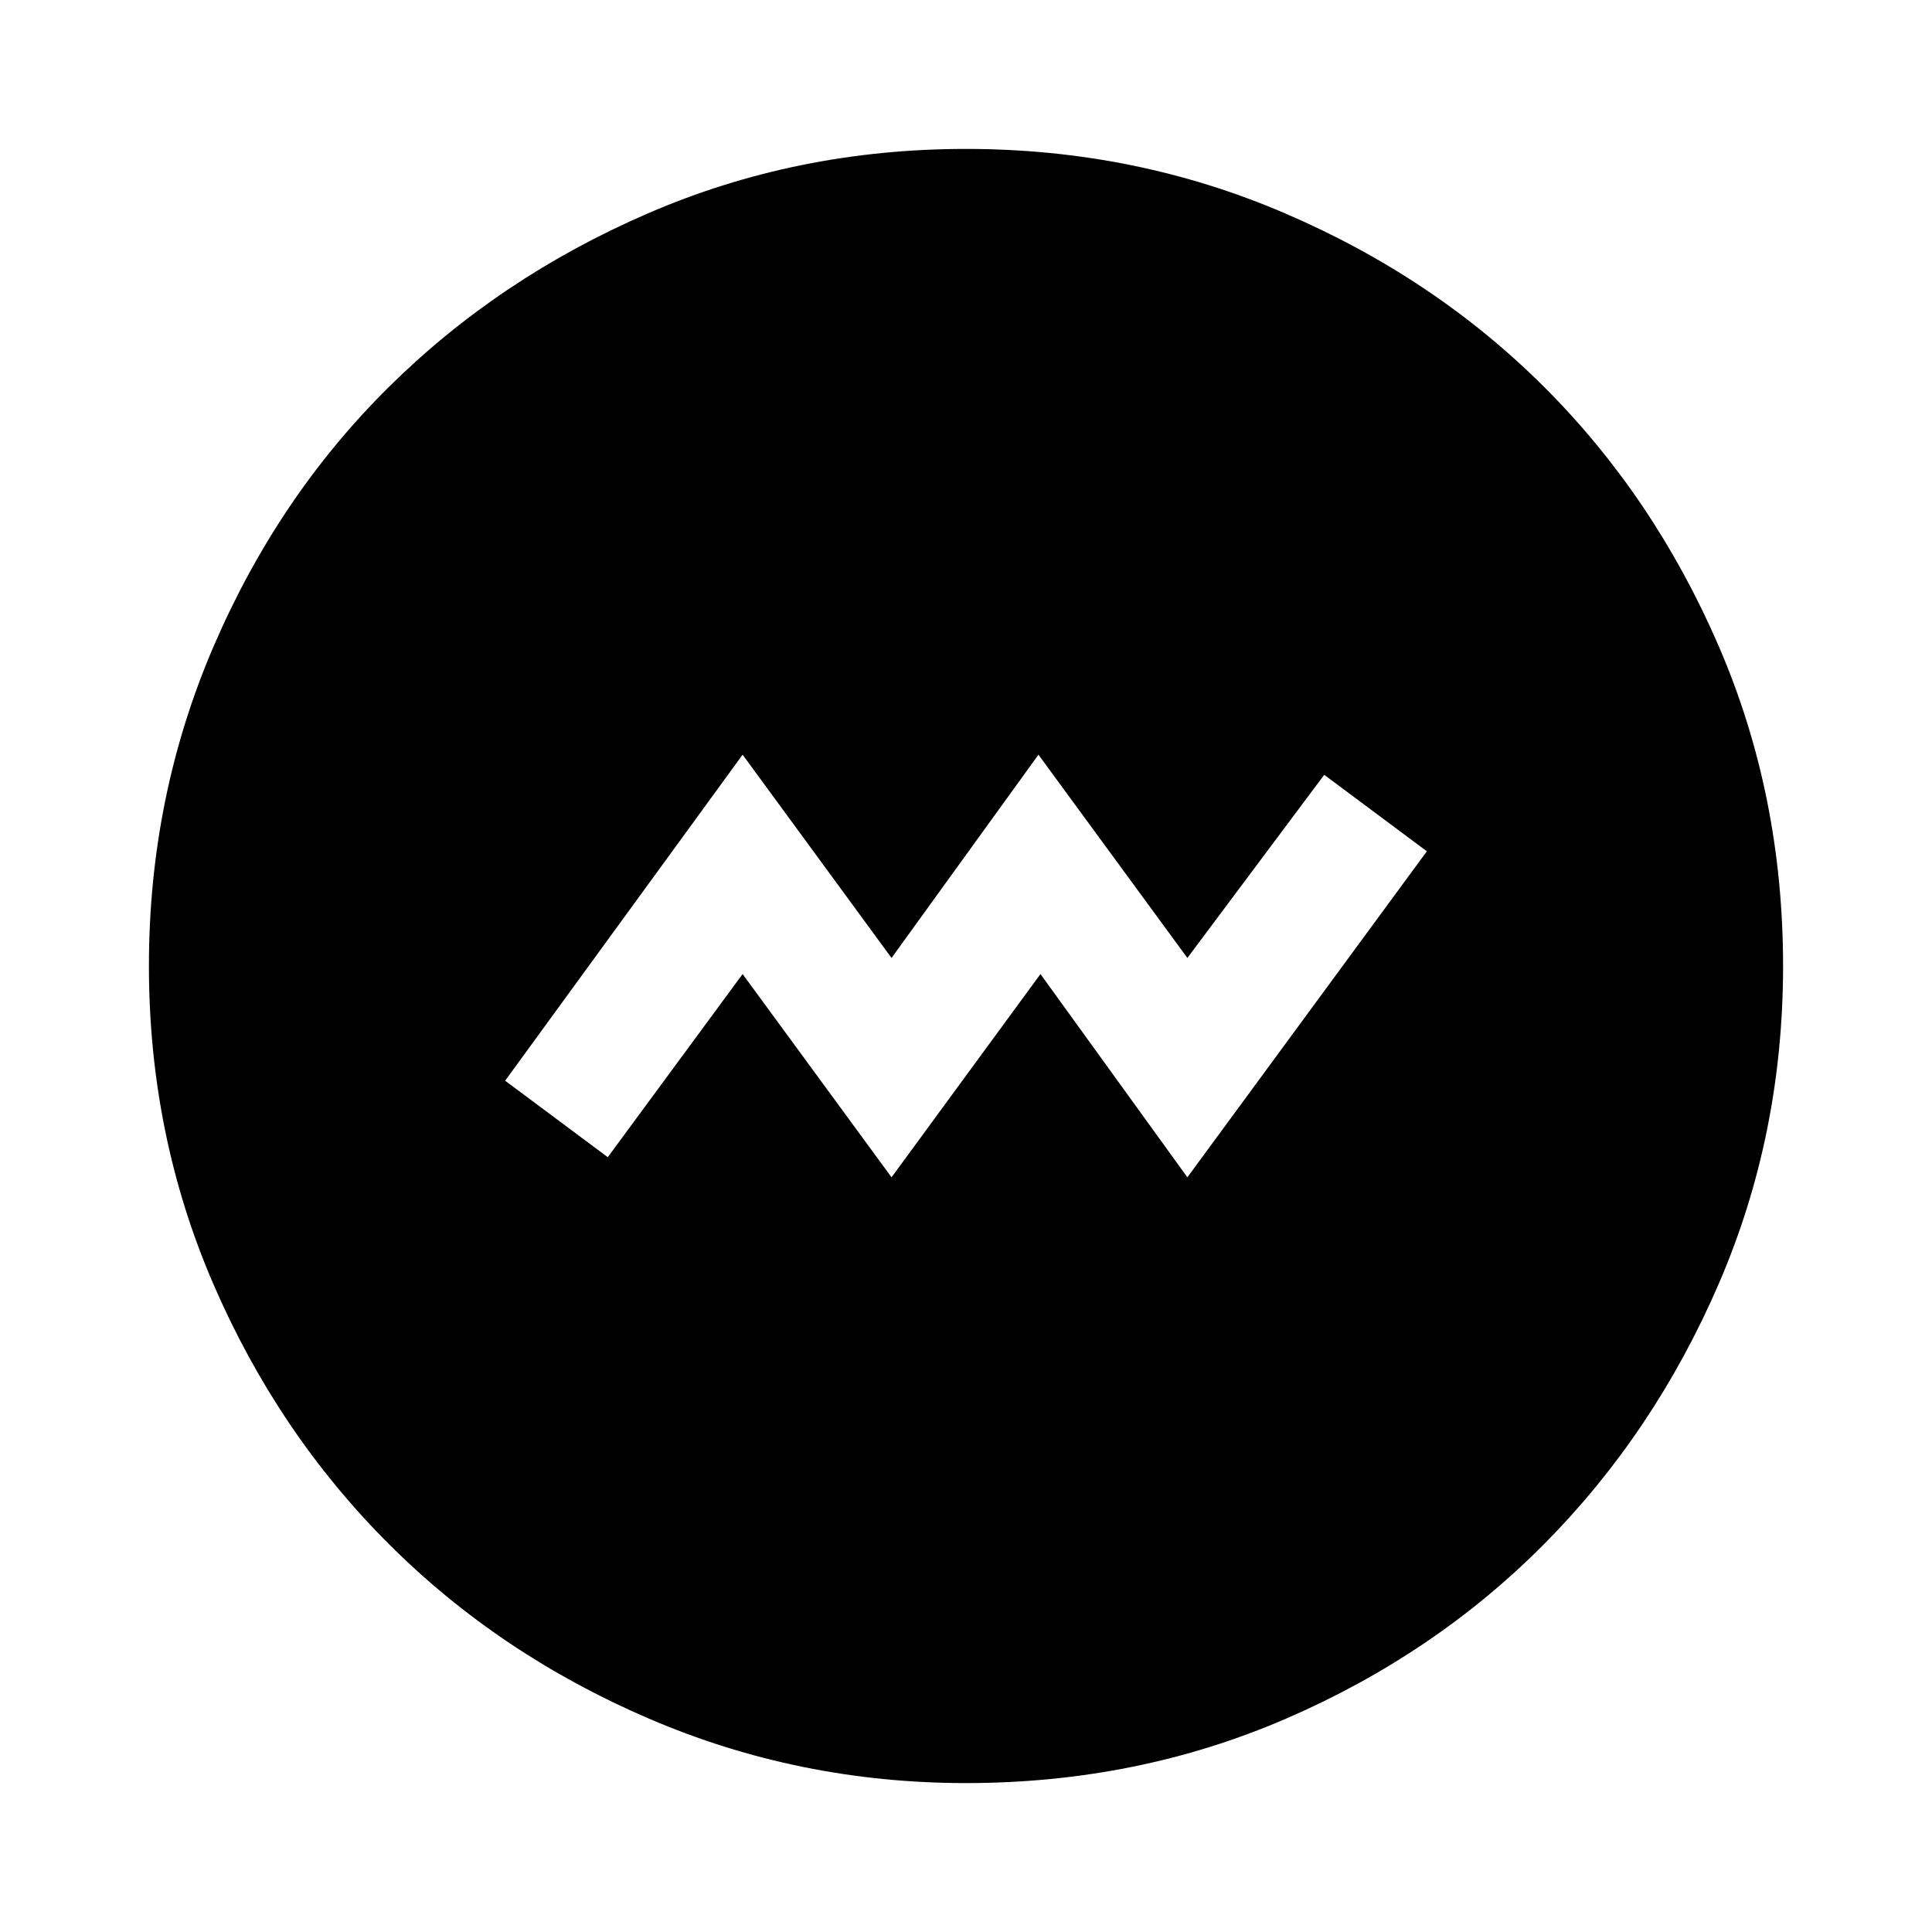 <svg xmlns="http://www.w3.org/2000/svg" height="48" width="48"><path d="m22.15 29.25 3.7-5.05 3.65 5.05 5.95-8.1-2.55-1.9-3.4 4.55-3.7-5.05-3.65 5.05-3.7-5.05-5.9 8.1 2.55 1.9 3.35-4.55ZM24 44.3q-4.15 0-7.875-1.6-3.725-1.6-6.475-4.35Q6.9 35.6 5.3 31.9 3.7 28.2 3.7 24t1.6-7.925q1.6-3.725 4.35-6.45Q12.4 6.9 16.1 5.3T24 3.7q4.2 0 7.925 1.6 3.725 1.6 6.45 4.325T42.7 16.05q1.6 3.7 1.6 7.95 0 4.2-1.6 7.9t-4.325 6.45Q35.65 41.1 31.95 42.7q-3.7 1.6-7.95 1.6Z"/></svg>